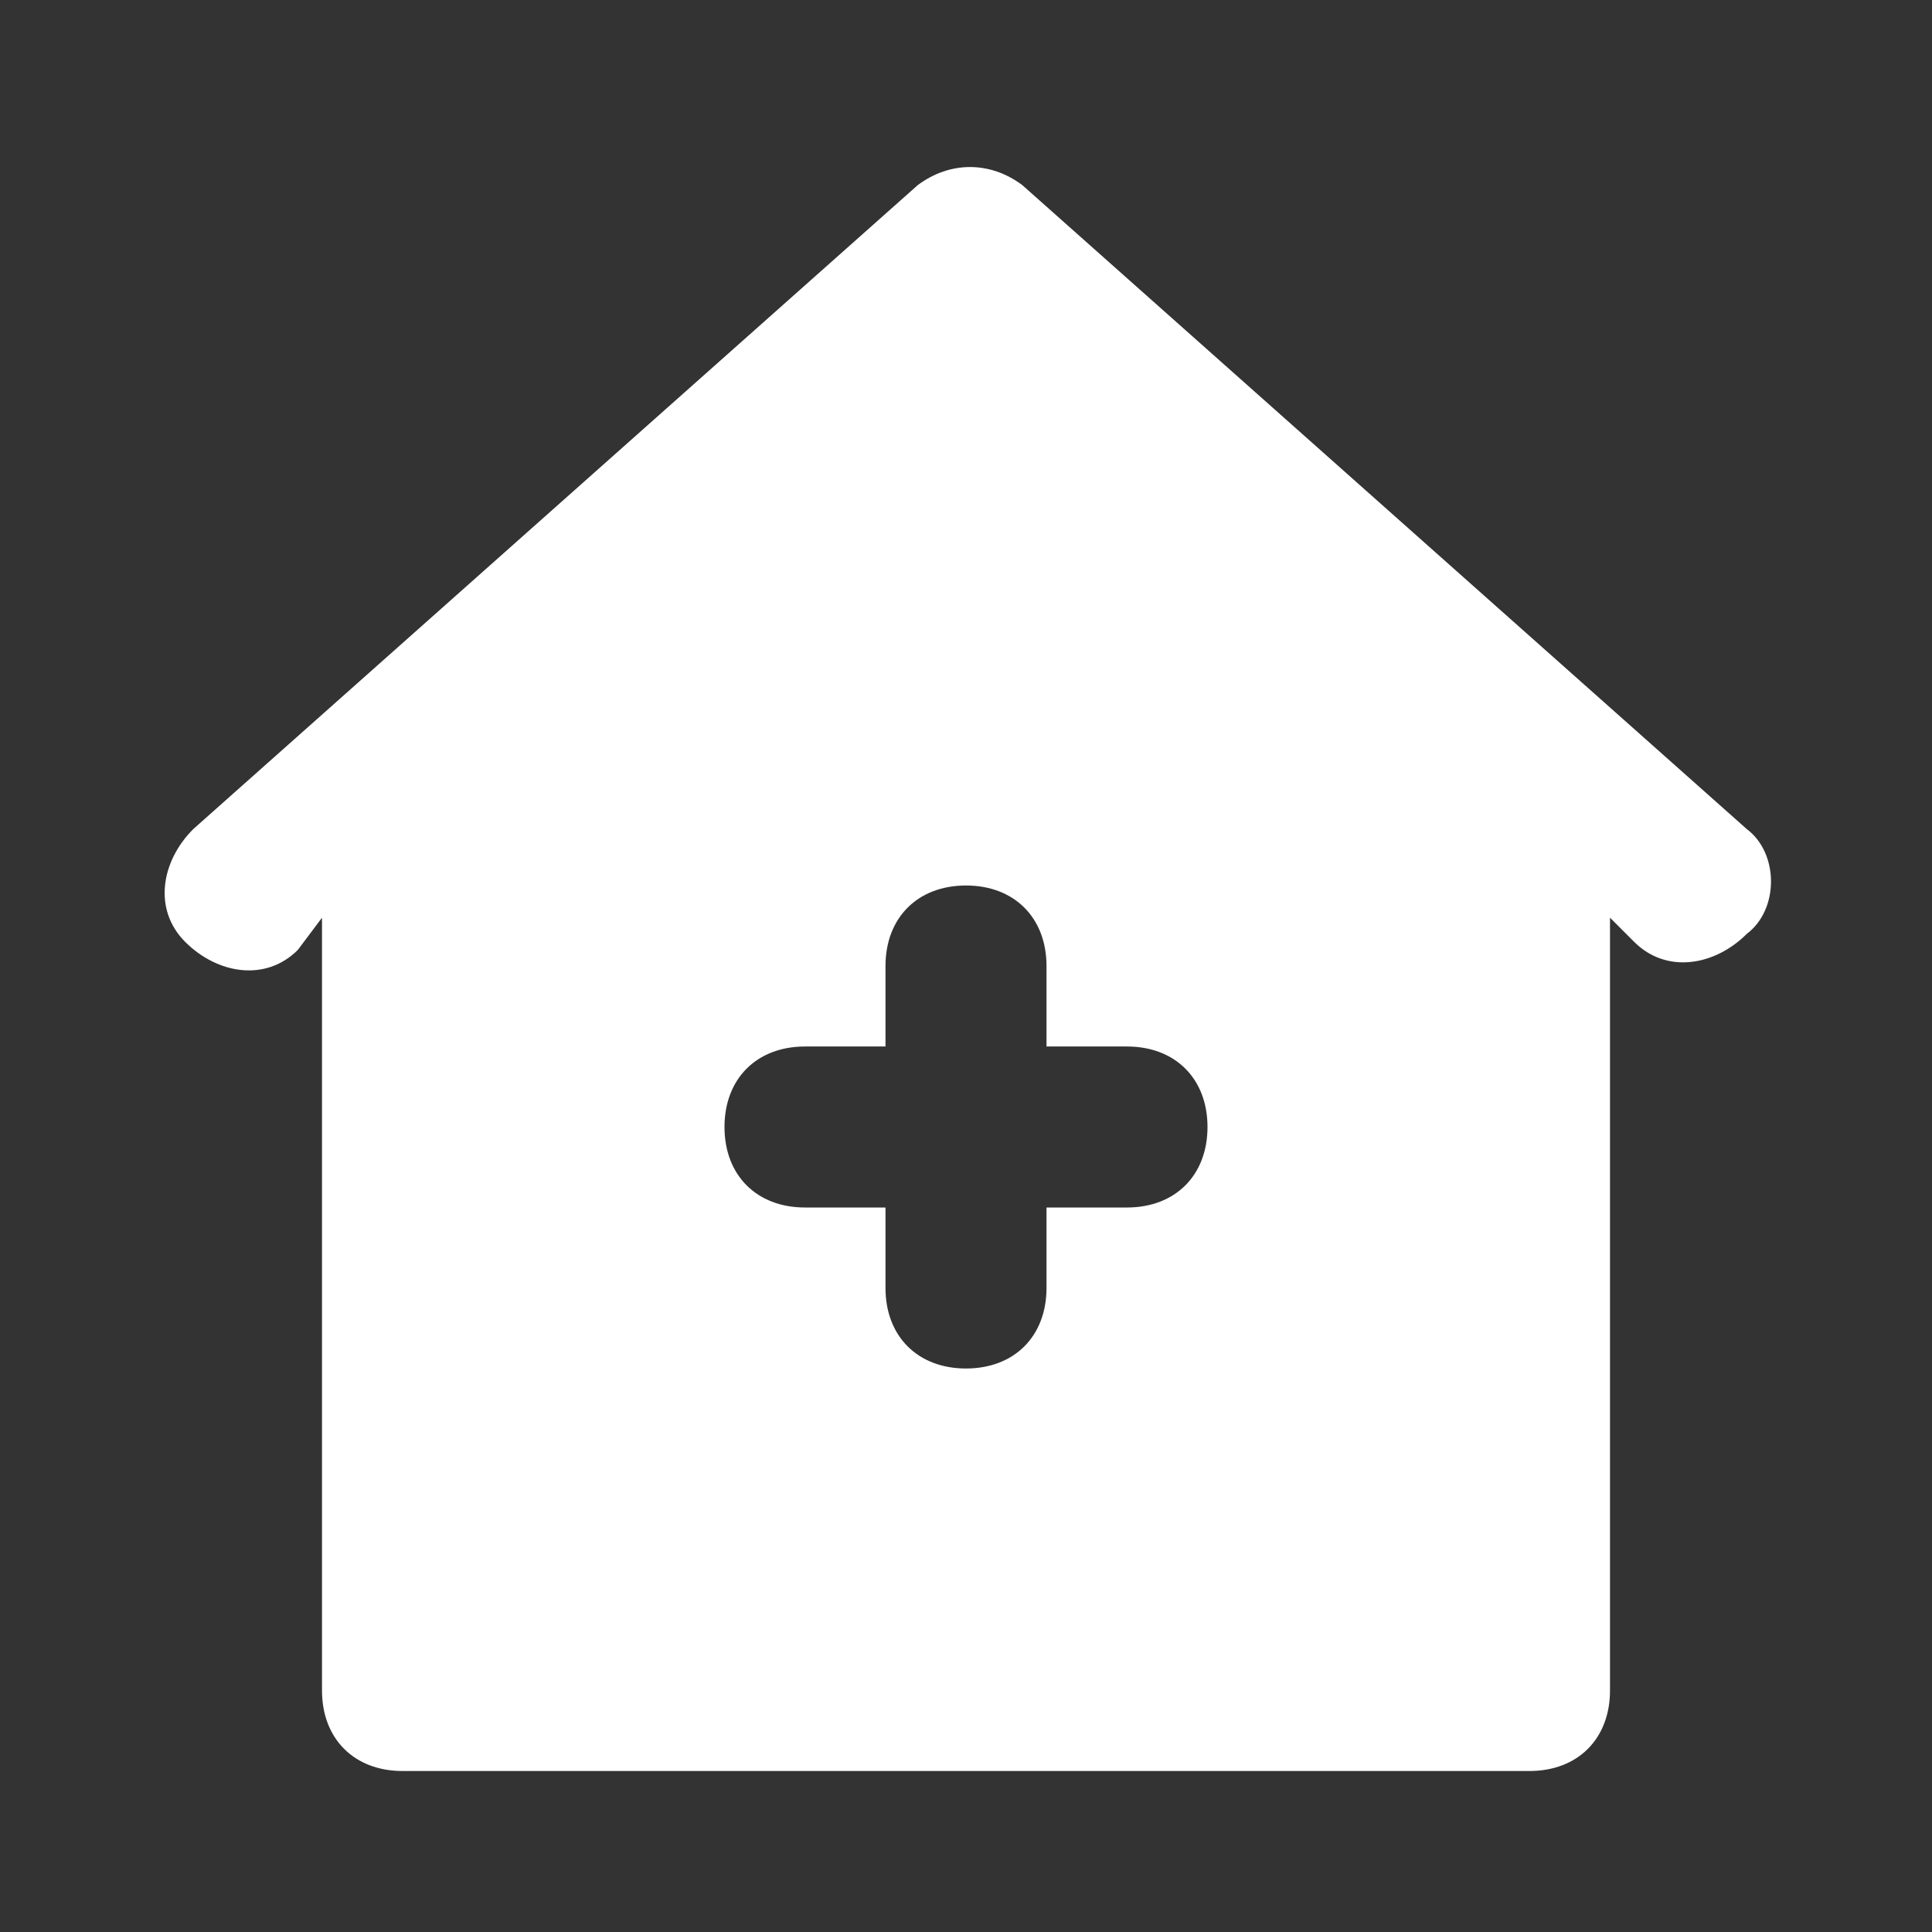 <?xml version="1.0" encoding="utf-8"?>
<svg fill="#FFFFFF" width="800px" height="800px" viewBox="0 0 24 24" xmlns="http://www.w3.org/2000/svg" enable-background="new 0 0 24 24"><rect x="0" y="0" width="24" height="24" fill="#333333" stroke="none"/><path d="M21.7,10.3l-9-8c-0.4-0.3-0.9-0.3-1.3,0l-9,8c-0.4,0.4-0.5,1-0.1,1.4s1,0.5,1.4,0.1L4,11.4V21c0,0.6,0.4,1,1,1h14c0.6,0,1-0.4,1-1v-9.6l0.3,0.3c0.4,0.4,1,0.3,1.4-0.1C22.1,11.3,22.1,10.6,21.7,10.3z M14,15h-1v1c0,0.6-0.4,1-1,1s-1-0.4-1-1v-1h-1c-0.6,0-1-0.4-1-1s0.4-1,1-1h1v-1c0-0.6,0.4-1,1-1s1,0.4,1,1v1h1c0.6,0,1,0.4,1,1S14.6,15,14,15z"/></svg> 